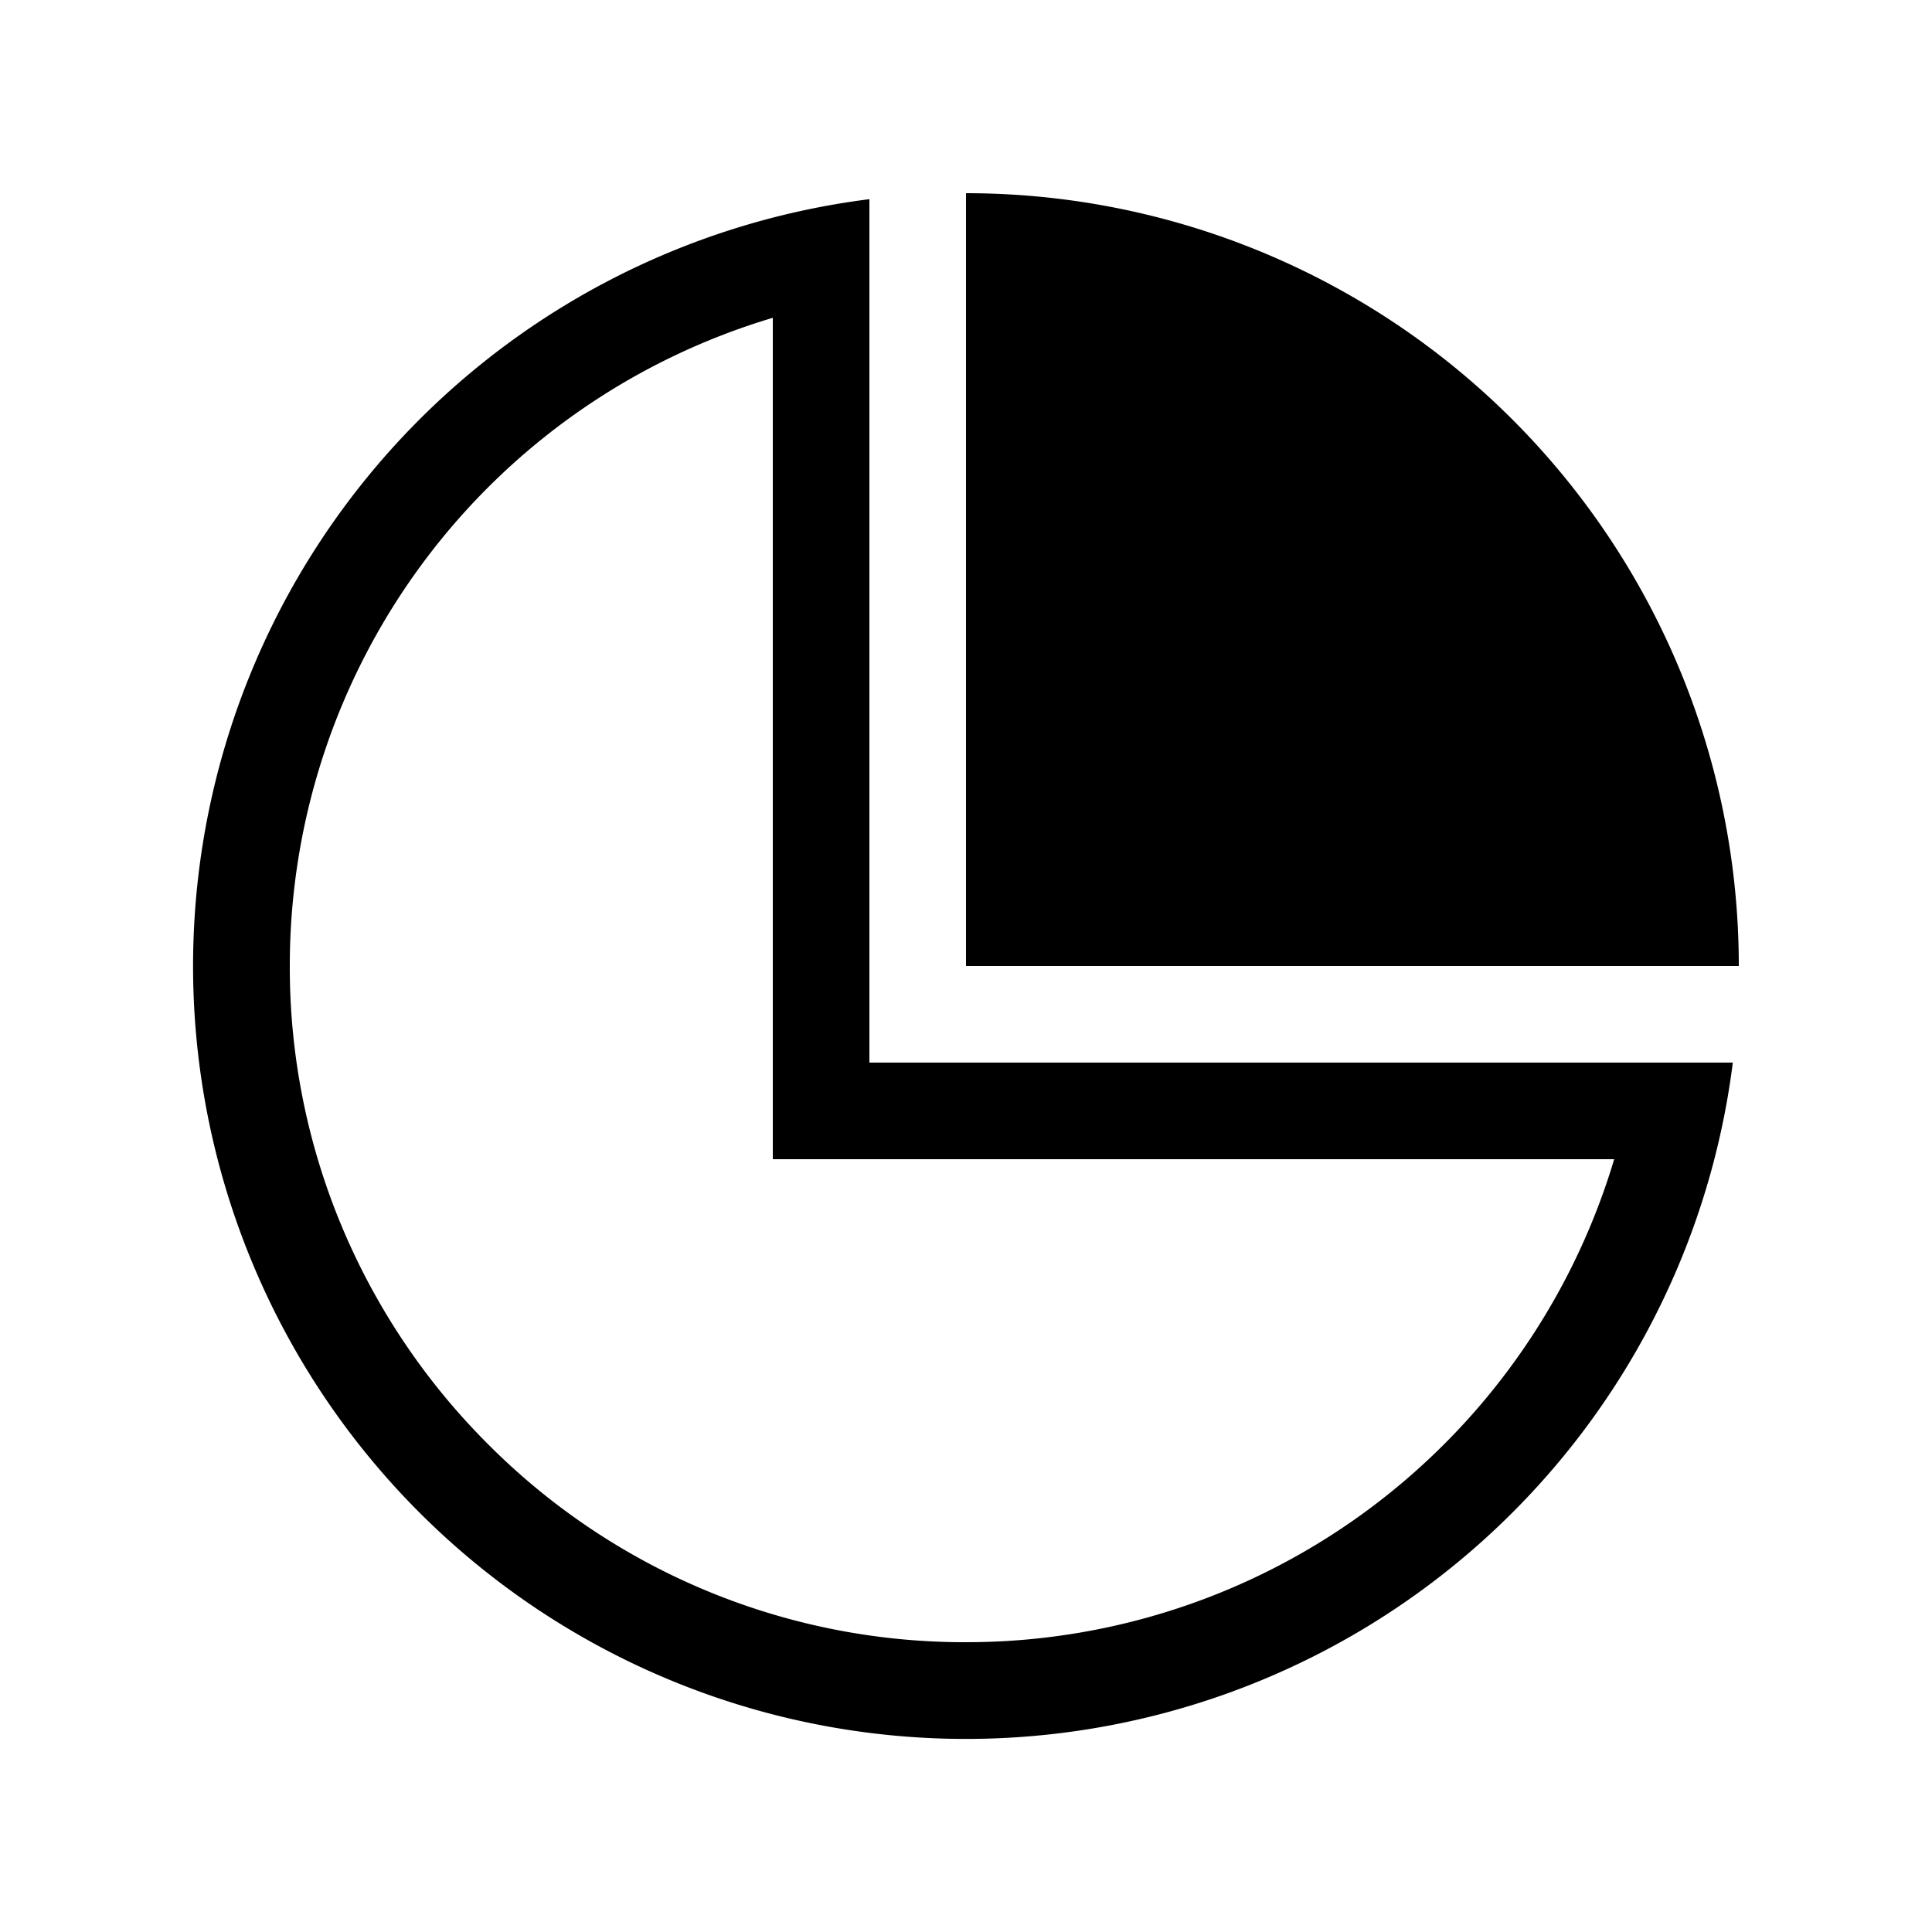 <svg xmlns="http://www.w3.org/2000/svg" aria-hidden="true" viewBox="-2 -2 20 20" fill="currentColor">
  <path d="M7 9V.062A8.001 8.001 0 1015.938 9H7zm5.65 4.233A6.987 6.987 0 018 15a6.959 6.959 0 01-4.949-2.051 7.003 7.003 0 01-1.501-2.225A6.95 6.95 0 011 8a6.998 6.998 0 015-6.71V10h8.71a7.01 7.01 0 01-2.06 3.233zM8 0a8 8 0 018 8H8V0z"/>
</svg>
